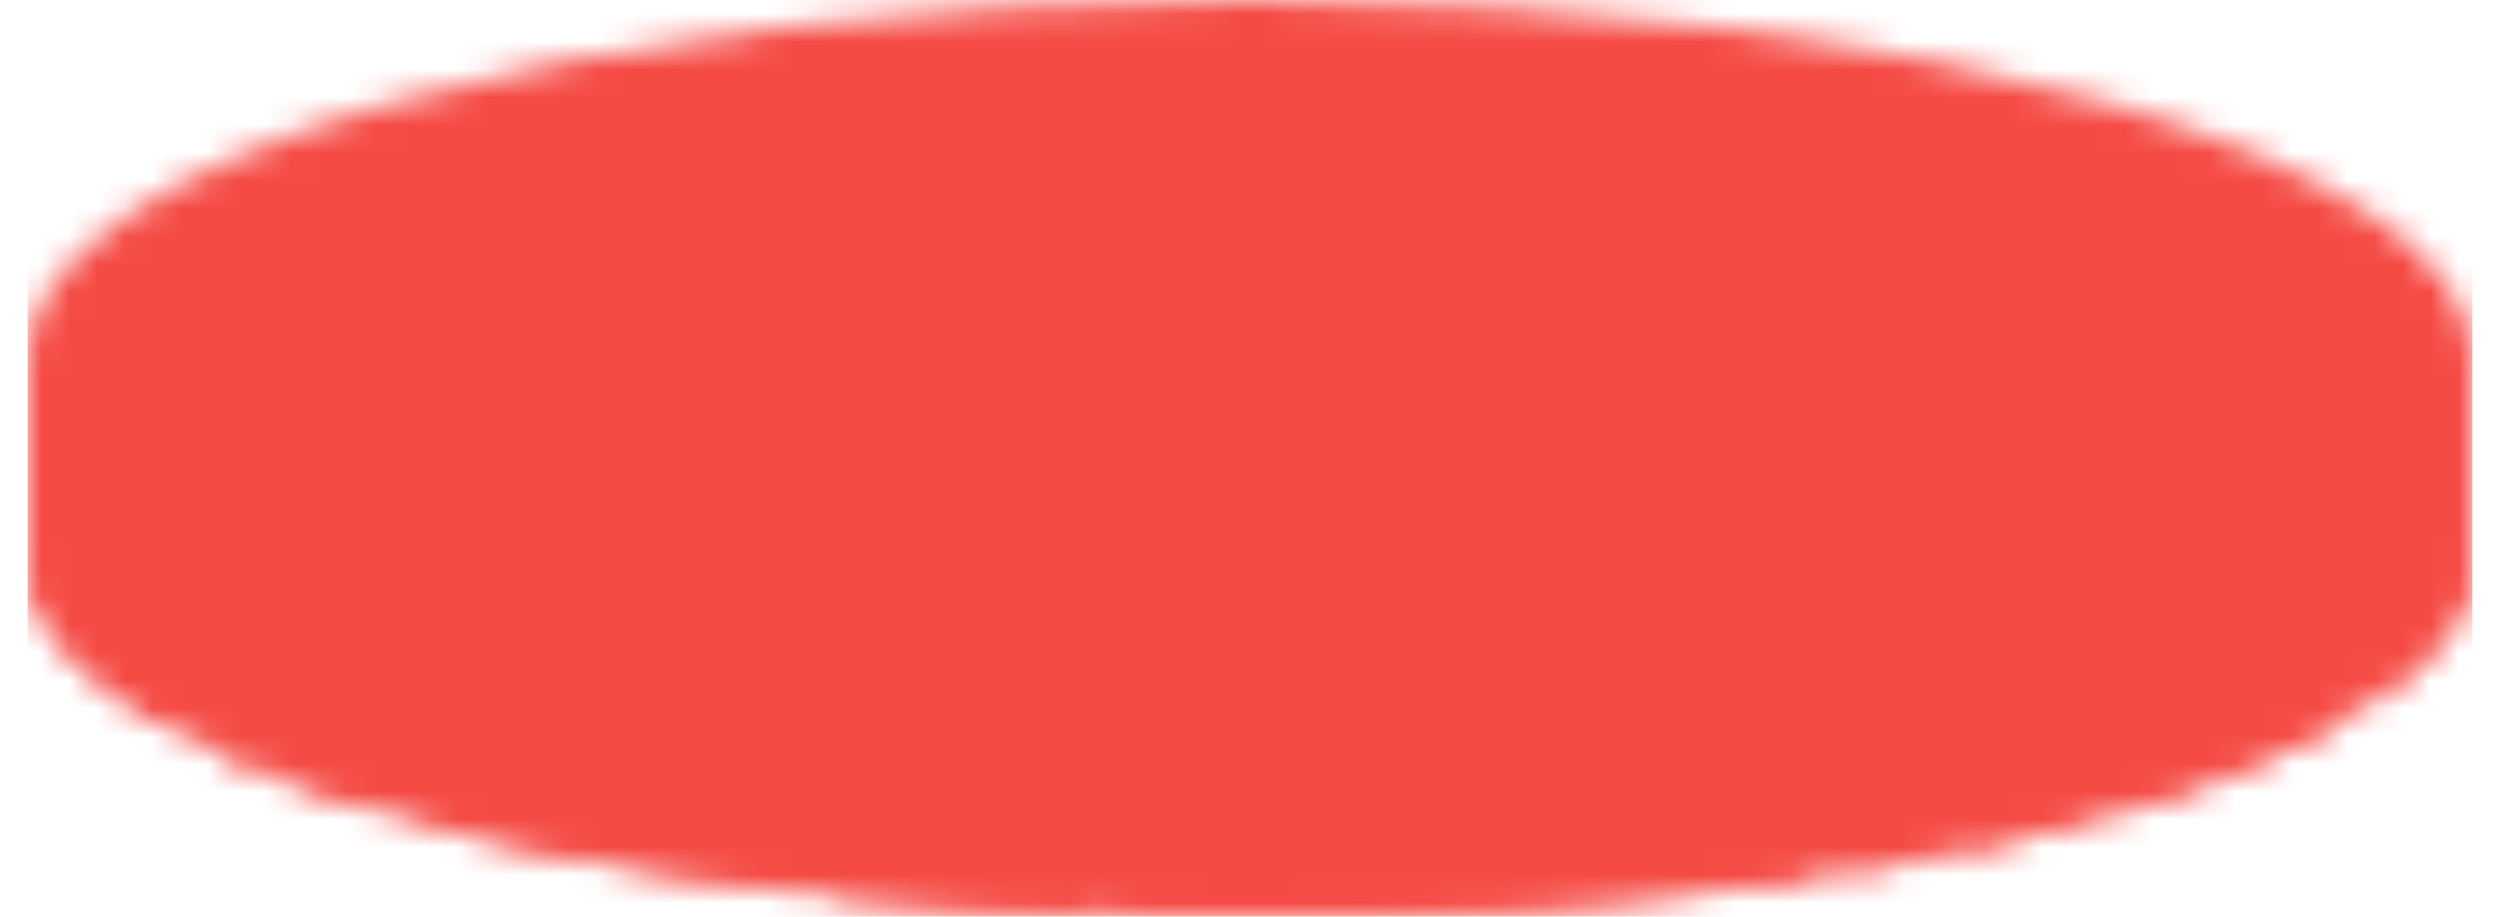 <svg width="90" height="33" viewBox="0 0 90 33" fill="none" xmlns="http://www.w3.org/2000/svg">
<mask id="mask0" maskUnits="userSpaceOnUse" x="1" y="0" width="89" height="33">
<mask id="mask1" maskUnits="userSpaceOnUse" x="0" y="0" width="90" height="33">
<rect width="90" height="33" rx="8" fill="#1A1F34"/>
</mask>
<g mask="url(#mask1)">
<path d="M1 20.163C1 27.278 20.697 33.04 44.997 33.04C69.297 33.04 88.994 27.278 88.994 20.163V12.878H1V20.163Z" fill="#E7AF1E"/>
<g style="mix-blend-mode:color-burn">
<path d="M6.12 12.878H1V20.163C1 22.342 2.854 24.396 6.12 26.199V12.878Z" fill="#CBCBCB"/>
</g>
<g style="mix-blend-mode:color-burn">
<path d="M9.461 12.878H7.895V27.085C8.39 27.315 8.914 27.536 9.461 27.758V12.878Z" fill="#CBCBCB"/>
</g>
<g style="mix-blend-mode:color-burn">
<path d="M39.131 12.826H29.955V32.22C32.881 32.531 35.954 32.752 39.131 32.878V12.826Z" fill="#CBCBCB"/>
</g>
<g style="mix-blend-mode:color-burn">
<path d="M65.1 12.826H40.482V32.922C41.953 32.967 43.438 32.989 44.945 32.989C52.208 32.989 59.064 32.471 65.1 31.563V12.826Z" fill="#CBCBCB"/>
</g>
<g style="mix-blend-mode:color-burn">
<path d="M69.43 12.878H66.615V31.378C67.576 31.223 68.514 31.046 69.43 30.868V12.878Z" fill="#CBCBCB"/>
</g>
<g style="mix-blend-mode:color-burn">
<path d="M74.749 12.878H70.574V30.639C72.037 30.336 73.426 30.004 74.749 29.649V12.878Z" fill="#CBCBCB"/>
</g>
<g style="mix-blend-mode:color-burn">
<path d="M84.034 12.878H75.582V29.42C78.966 28.46 81.832 27.344 84.034 26.11V12.878Z" fill="#CBCBCB"/>
</g>
<g style="mix-blend-mode:color-burn">
<path d="M85.809 12.878V24.987C87.862 23.502 89 21.869 89 20.163V12.878H85.809Z" fill="#CBCBCB"/>
</g>
<g style="mix-blend-mode:color-burn">
<path d="M28.597 12.826H15.565V29.694C19.369 30.691 23.78 31.504 28.605 32.065V12.826H28.597Z" fill="#CBCBCB"/>
</g>
<g style="mix-blend-mode:color-burn">
<path d="M13.369 12.826H10.029V27.95C11.064 28.341 12.187 28.718 13.369 29.08V12.826Z" fill="#CBCBCB"/>
</g>
<path d="M88.994 12.878C88.994 19.993 69.297 25.755 44.997 25.755C20.697 25.755 1 19.993 1 12.878C1 5.763 20.697 0 44.997 0C69.297 0 88.994 5.763 88.994 12.878Z" fill="#BD8936"/>
<path d="M85.937 12.877C85.937 19.497 67.607 24.861 44.999 24.861C22.391 24.861 4.061 19.497 4.061 12.877C4.061 6.257 22.391 0.894 44.999 0.894C67.614 0.894 85.937 6.257 85.937 12.877Z" fill="#E7B142"/>
<path d="M78.709 12.878C78.709 18.331 63.615 22.741 45.004 22.741C26.386 22.741 11.299 18.323 11.299 12.878C11.299 7.433 26.393 3.015 45.004 3.015C63.615 3.007 78.709 7.425 78.709 12.878Z" fill="#F2CD45"/>
<path d="M75.468 12.879C75.468 17.806 61.829 21.796 44.998 21.796C28.168 21.796 14.529 17.806 14.529 12.879C14.529 7.951 28.168 3.961 44.998 3.961C61.829 3.961 75.468 7.951 75.468 12.879Z" fill="#FDE847"/>
<path d="M57.019 12.922C55.009 12.287 53.598 12.08 49.971 11.622V9.435C50.938 9.553 51.987 9.76 53.214 10.137L54.766 10.617L59.716 8.622L58.652 8.29C57.588 7.957 54.655 7.381 49.963 7.144V5.866H43.594V7.115C41.733 7.181 39.309 7.351 37.189 7.883C33.672 8.755 33.672 9.863 33.672 10.233C33.672 11.06 35.253 11.976 37.699 12.567C39.575 13.018 41.334 13.262 43.55 13.52V16.276C41.718 16.091 40.092 15.678 38.29 15.212L36.561 14.769L32.416 16.904L33.642 17.2C37.617 18.153 40.107 18.411 43.602 18.537V20.443H49.971V18.5C52.756 18.375 55.054 18.035 56.812 17.488C58.851 16.86 59.849 16.091 59.849 15.139C59.849 14.23 58.918 13.506 57.019 12.922ZM41.651 9.952C41.651 9.568 42.494 9.376 43.557 9.294V10.853C42.553 10.661 41.651 10.373 41.651 9.952ZM52.024 15.308C52.024 15.715 51.227 16.062 49.971 16.247V14.326C50.207 14.37 50.421 14.407 50.599 14.444C51.507 14.629 52.024 14.939 52.024 15.308Z" fill="#C7B525"/>
<path d="M55.621 12.649C53.612 12.013 52.201 11.806 48.573 11.348V9.161C49.541 9.28 50.59 9.486 51.817 9.863L53.368 10.343L58.318 8.349L57.254 8.016C56.19 7.684 53.257 7.107 48.566 6.871V5.593H42.197V6.841C40.335 6.908 37.919 7.078 35.791 7.61C32.275 8.482 32.275 9.59 32.275 9.952C32.275 10.779 33.848 11.695 36.294 12.287C38.17 12.737 39.929 12.981 42.145 13.24V15.995C40.313 15.811 38.688 15.397 36.878 14.931L35.149 14.488L31.004 16.623L32.223 16.919C36.198 17.872 38.688 18.131 42.182 18.249V20.155H48.551V18.212C51.336 18.086 53.634 17.746 55.392 17.2C57.432 16.572 58.429 15.803 58.429 14.85C58.444 13.956 57.52 13.24 55.621 12.649ZM40.247 9.678C40.247 9.294 41.096 9.102 42.153 9.021V10.58C41.148 10.388 40.247 10.1 40.247 9.678ZM50.627 15.035C50.627 15.441 49.829 15.789 48.573 15.973V14.052C48.81 14.089 49.024 14.134 49.201 14.171C50.102 14.355 50.627 14.673 50.627 15.035Z" fill="#E7B142"/>
<path d="M44.082 6.139H46.697V7.343C52.12 7.513 55.172 8.163 55.896 8.392L53.184 9.486C50.621 8.695 48.589 8.555 46.697 8.436V11.709C51.056 12.264 52.312 12.419 54.248 13.024C55.94 13.549 56.575 14.155 56.575 14.849C56.575 15.588 55.896 16.253 54.056 16.822C52.12 17.428 49.505 17.686 46.697 17.716V19.615H44.082V17.76C40.019 17.664 37.743 17.531 33.435 16.497L35.659 15.352C38.275 16.017 40.691 16.63 44.03 16.652V12.869C41.223 12.544 39.435 12.33 37.499 11.865C35.512 11.384 34.16 10.631 34.16 9.951C34.16 9.611 34.16 8.732 37.019 8.023C39.442 7.417 42.346 7.373 44.089 7.343V6.139H44.082ZM44.03 8.407C41.223 8.407 38.364 8.732 38.364 9.685C38.364 10.623 41.119 11.185 44.03 11.414V8.407ZM46.697 16.667C49.941 16.623 52.505 15.958 52.505 15.034C52.505 14.51 51.729 14.014 50.281 13.719C49.409 13.534 47.665 13.268 46.697 13.194V16.667Z" fill="#FDE847"/>
</g>
</mask>
<g mask="url(#mask0)">
<g style="mix-blend-mode:color" opacity="0.8">
<path d="M1 -101.036C1 -101.036 13.4 -112 45 -112C76.6 -112 89 -101.036 89 -101.036V34H1V-101.036Z" fill="#F5433D"/>
</g>
<g style="mix-blend-mode:overlay" opacity="0.8">
<path d="M1 -101.036C1 -101.036 13.4 -112 45 -112C76.6 -112 89 -101.036 89 -101.036V34H1V-101.036Z" fill="#F5433D"/>
</g>
</g>
</svg>
